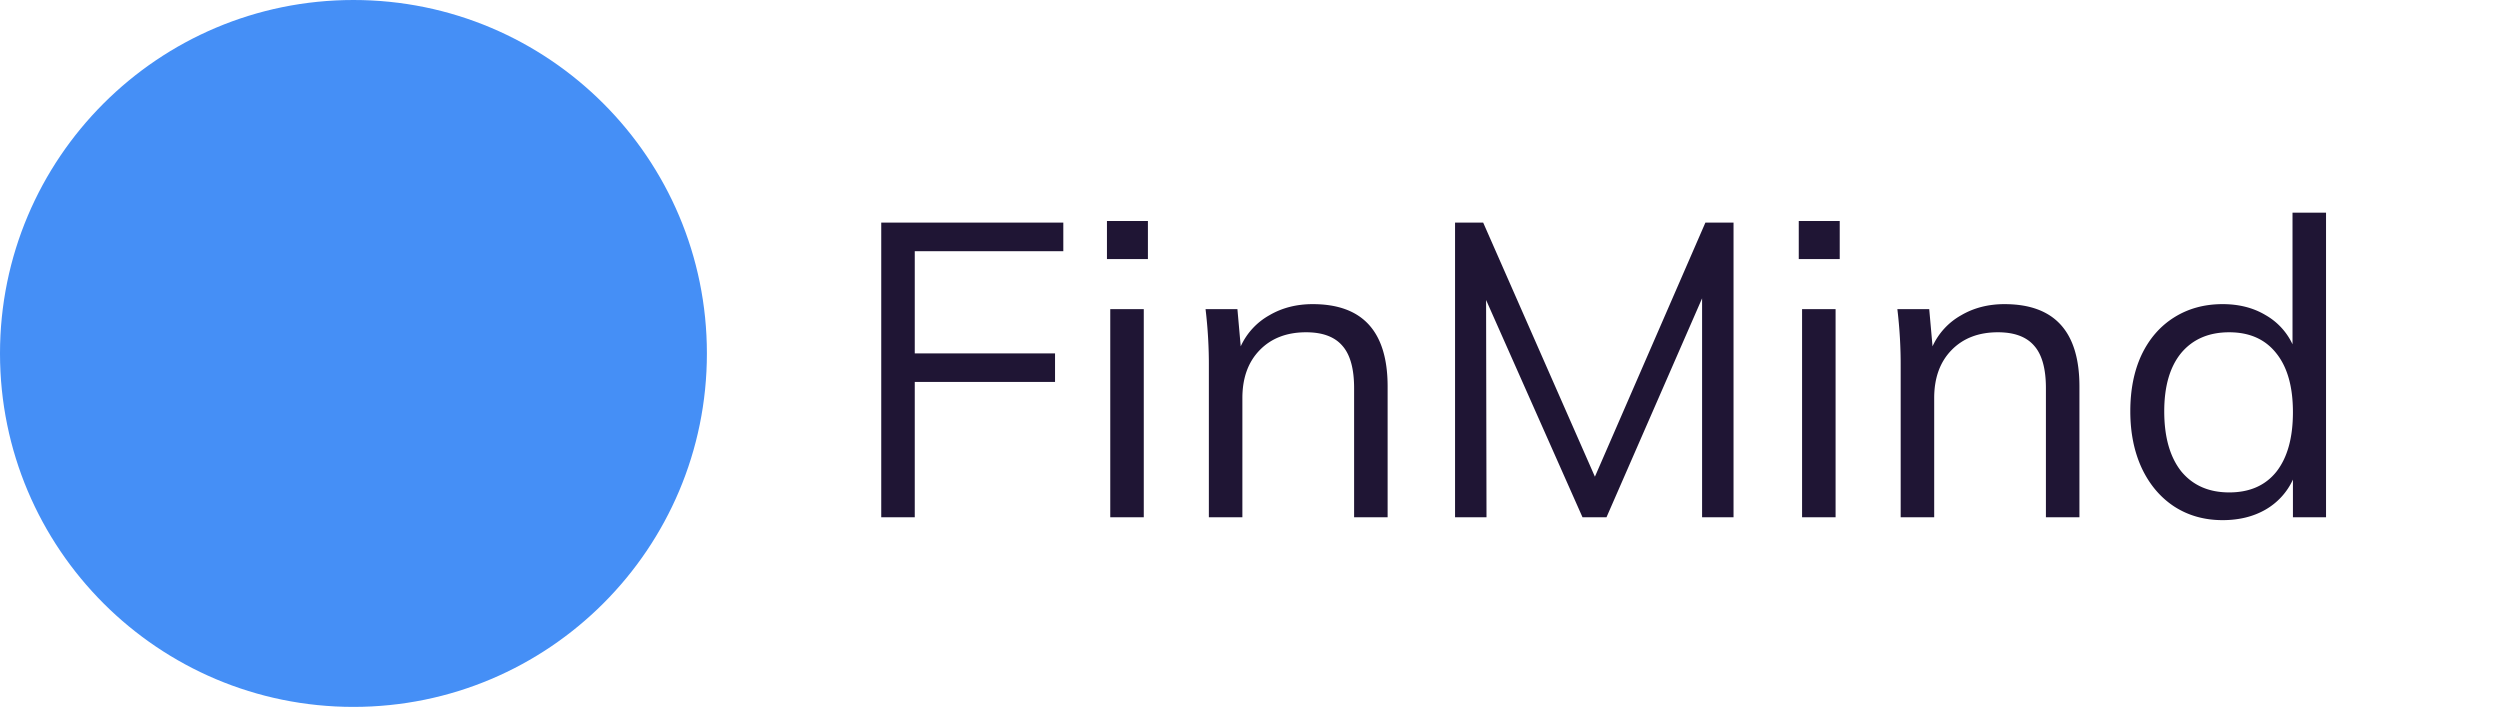 <svg width="145" height="41" viewBox="0 0 145 41" fill="none" xmlns="http://www.w3.org/2000/svg"><path d="M51.112 12.912h10.56v1.656h-8.616v5.928h8.136v1.656h-8.136V30h-1.944V12.912zm13.283 5.016h1.944V30h-1.944V17.928zm2.184-5.112v2.208h-2.376v-2.208h2.376zm9.56 4.824c2.895 0 4.343 1.592 4.343 4.776V30h-1.944v-7.488c0-1.12-.224-1.936-.672-2.448-.448-.528-1.152-.792-2.112-.792-1.12 0-2.016.344-2.688 1.032-.672.688-1.008 1.616-1.008 2.784V30h-1.944v-8.688a27.04 27.04 0 0 0-.192-3.384h1.848l.192 2.16a3.932 3.932 0 0 1 1.656-1.8c.736-.432 1.576-.648 2.52-.648zm24.406-4.728V30h-1.824V17.304L93.177 30h-1.392l-5.592-12.6.024 12.6h-1.824V12.912h1.632l6.48 14.736 6.408-14.736h1.632zm3.975 5.016h1.944V30h-1.944V17.928zm2.184-5.112v2.208h-2.376v-2.208h2.376zm9.559 4.824c2.896 0 4.344 1.592 4.344 4.776V30h-1.944v-7.488c0-1.12-.224-1.936-.672-2.448-.448-.528-1.152-.792-2.112-.792-1.12 0-2.016.344-2.688 1.032-.672.688-1.008 1.616-1.008 2.784V30h-1.944v-8.688a27.04 27.04 0 0 0-.192-3.384h1.848l.192 2.16a3.932 3.932 0 0 1 1.656-1.8c.736-.432 1.576-.648 2.52-.648zm18.647-5.304V30h-1.92v-2.184a3.876 3.876 0 0 1-1.608 1.752c-.704.4-1.528.6-2.472.6-1.056 0-1.992-.264-2.808-.792-.8-.528-1.424-1.264-1.872-2.208-.448-.96-.672-2.064-.672-3.312 0-1.248.216-2.336.648-3.264.448-.944 1.08-1.672 1.896-2.184.816-.512 1.752-.768 2.808-.768.944 0 1.768.208 2.472.624a3.8 3.8 0 0 1 1.584 1.704v-7.632h1.944zm-5.616 16.224c1.184 0 2.096-.4 2.736-1.2.64-.816.96-1.968.96-3.456 0-1.472-.32-2.608-.96-3.408-.64-.816-1.552-1.224-2.736-1.224-1.184 0-2.112.4-2.784 1.2-.656.8-.984 1.928-.984 3.384 0 1.488.328 2.648.984 3.48.672.816 1.6 1.224 2.784 1.224z" fill="#1F1534"/><circle cx="20.5" cy="20.5" r="20.5" fill="#458FF6"/></svg>